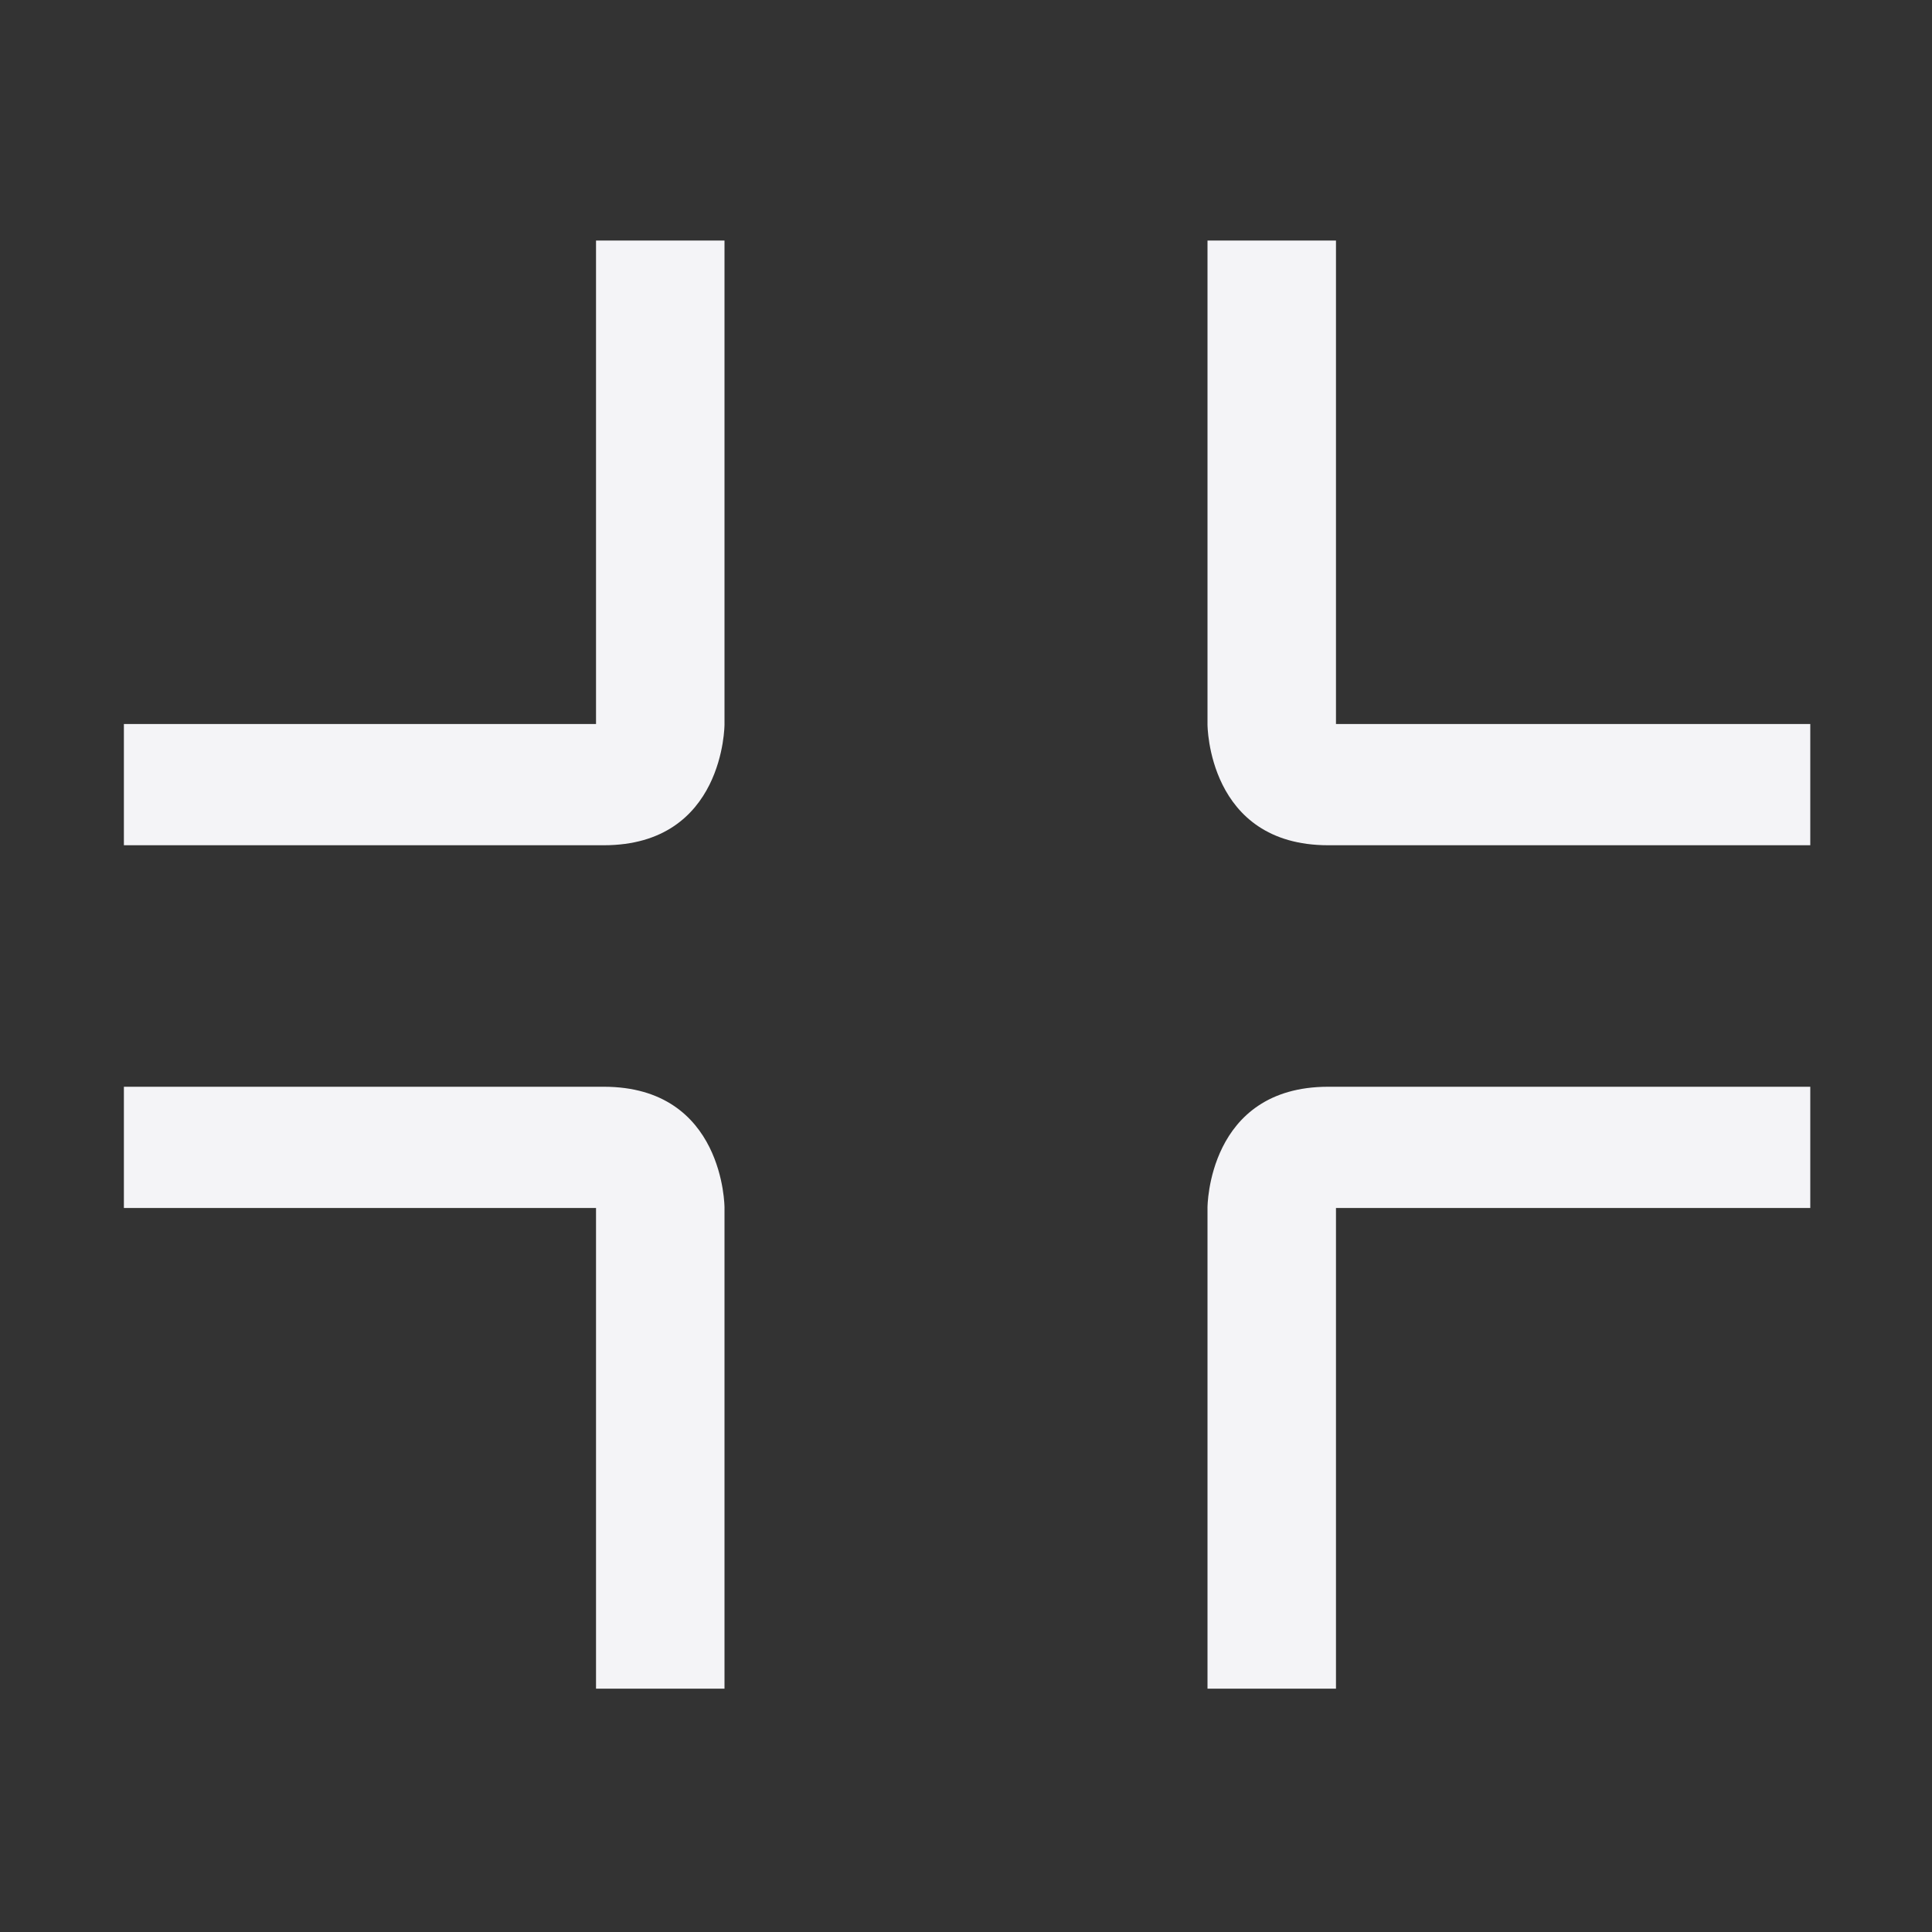 <svg xmlns="http://www.w3.org/2000/svg" style="fill-rule:evenodd;clip-rule:evenodd;stroke-linejoin:round;stroke-miterlimit:2" width="100%" height="100%" viewBox="0 0 16 16" xml:space="preserve">
 <rect x="0" y="0" width="16" height="16" fill="#333333" stroke="none"/>
 <defs>
  <style id="current-color-scheme" type="text/css">
   .ColorScheme-Text { color:#f4f4f7; } .ColorScheme-Highlight { color:#4285f4; } .ColorScheme-NeutralText { color:#ff9800; } .ColorScheme-PositiveText { color:#4caf50; } .ColorScheme-NegativeText { color:#f44336; }
  </style>
 </defs>
 <path style="fill:currentColor;" class="ColorScheme-Text" d="M4.936,1.992l-0,4.004l-3.91,-0l-0,1.004l3.974,0c1,0 1,-1 1,-1l0,-4.008l-1.064,-0Zm5.064,-0l0,4.008c0,0 0,1 1,1l3.992,0l0,-1.004l-3.928,-0l0,-4.004l-1.064,-0Zm-8.974,7.008l-0,1.004l3.91,0l-0,3.981l1.064,-0l0,-3.985c0,0 0,-1 -1,-1l-3.974,0Zm9.974,0c-1,0 -1,1 -1,1l0,3.985l1.064,-0l0,-3.981l3.928,0l0,-1.004l-3.992,0Z"/>
</svg>
